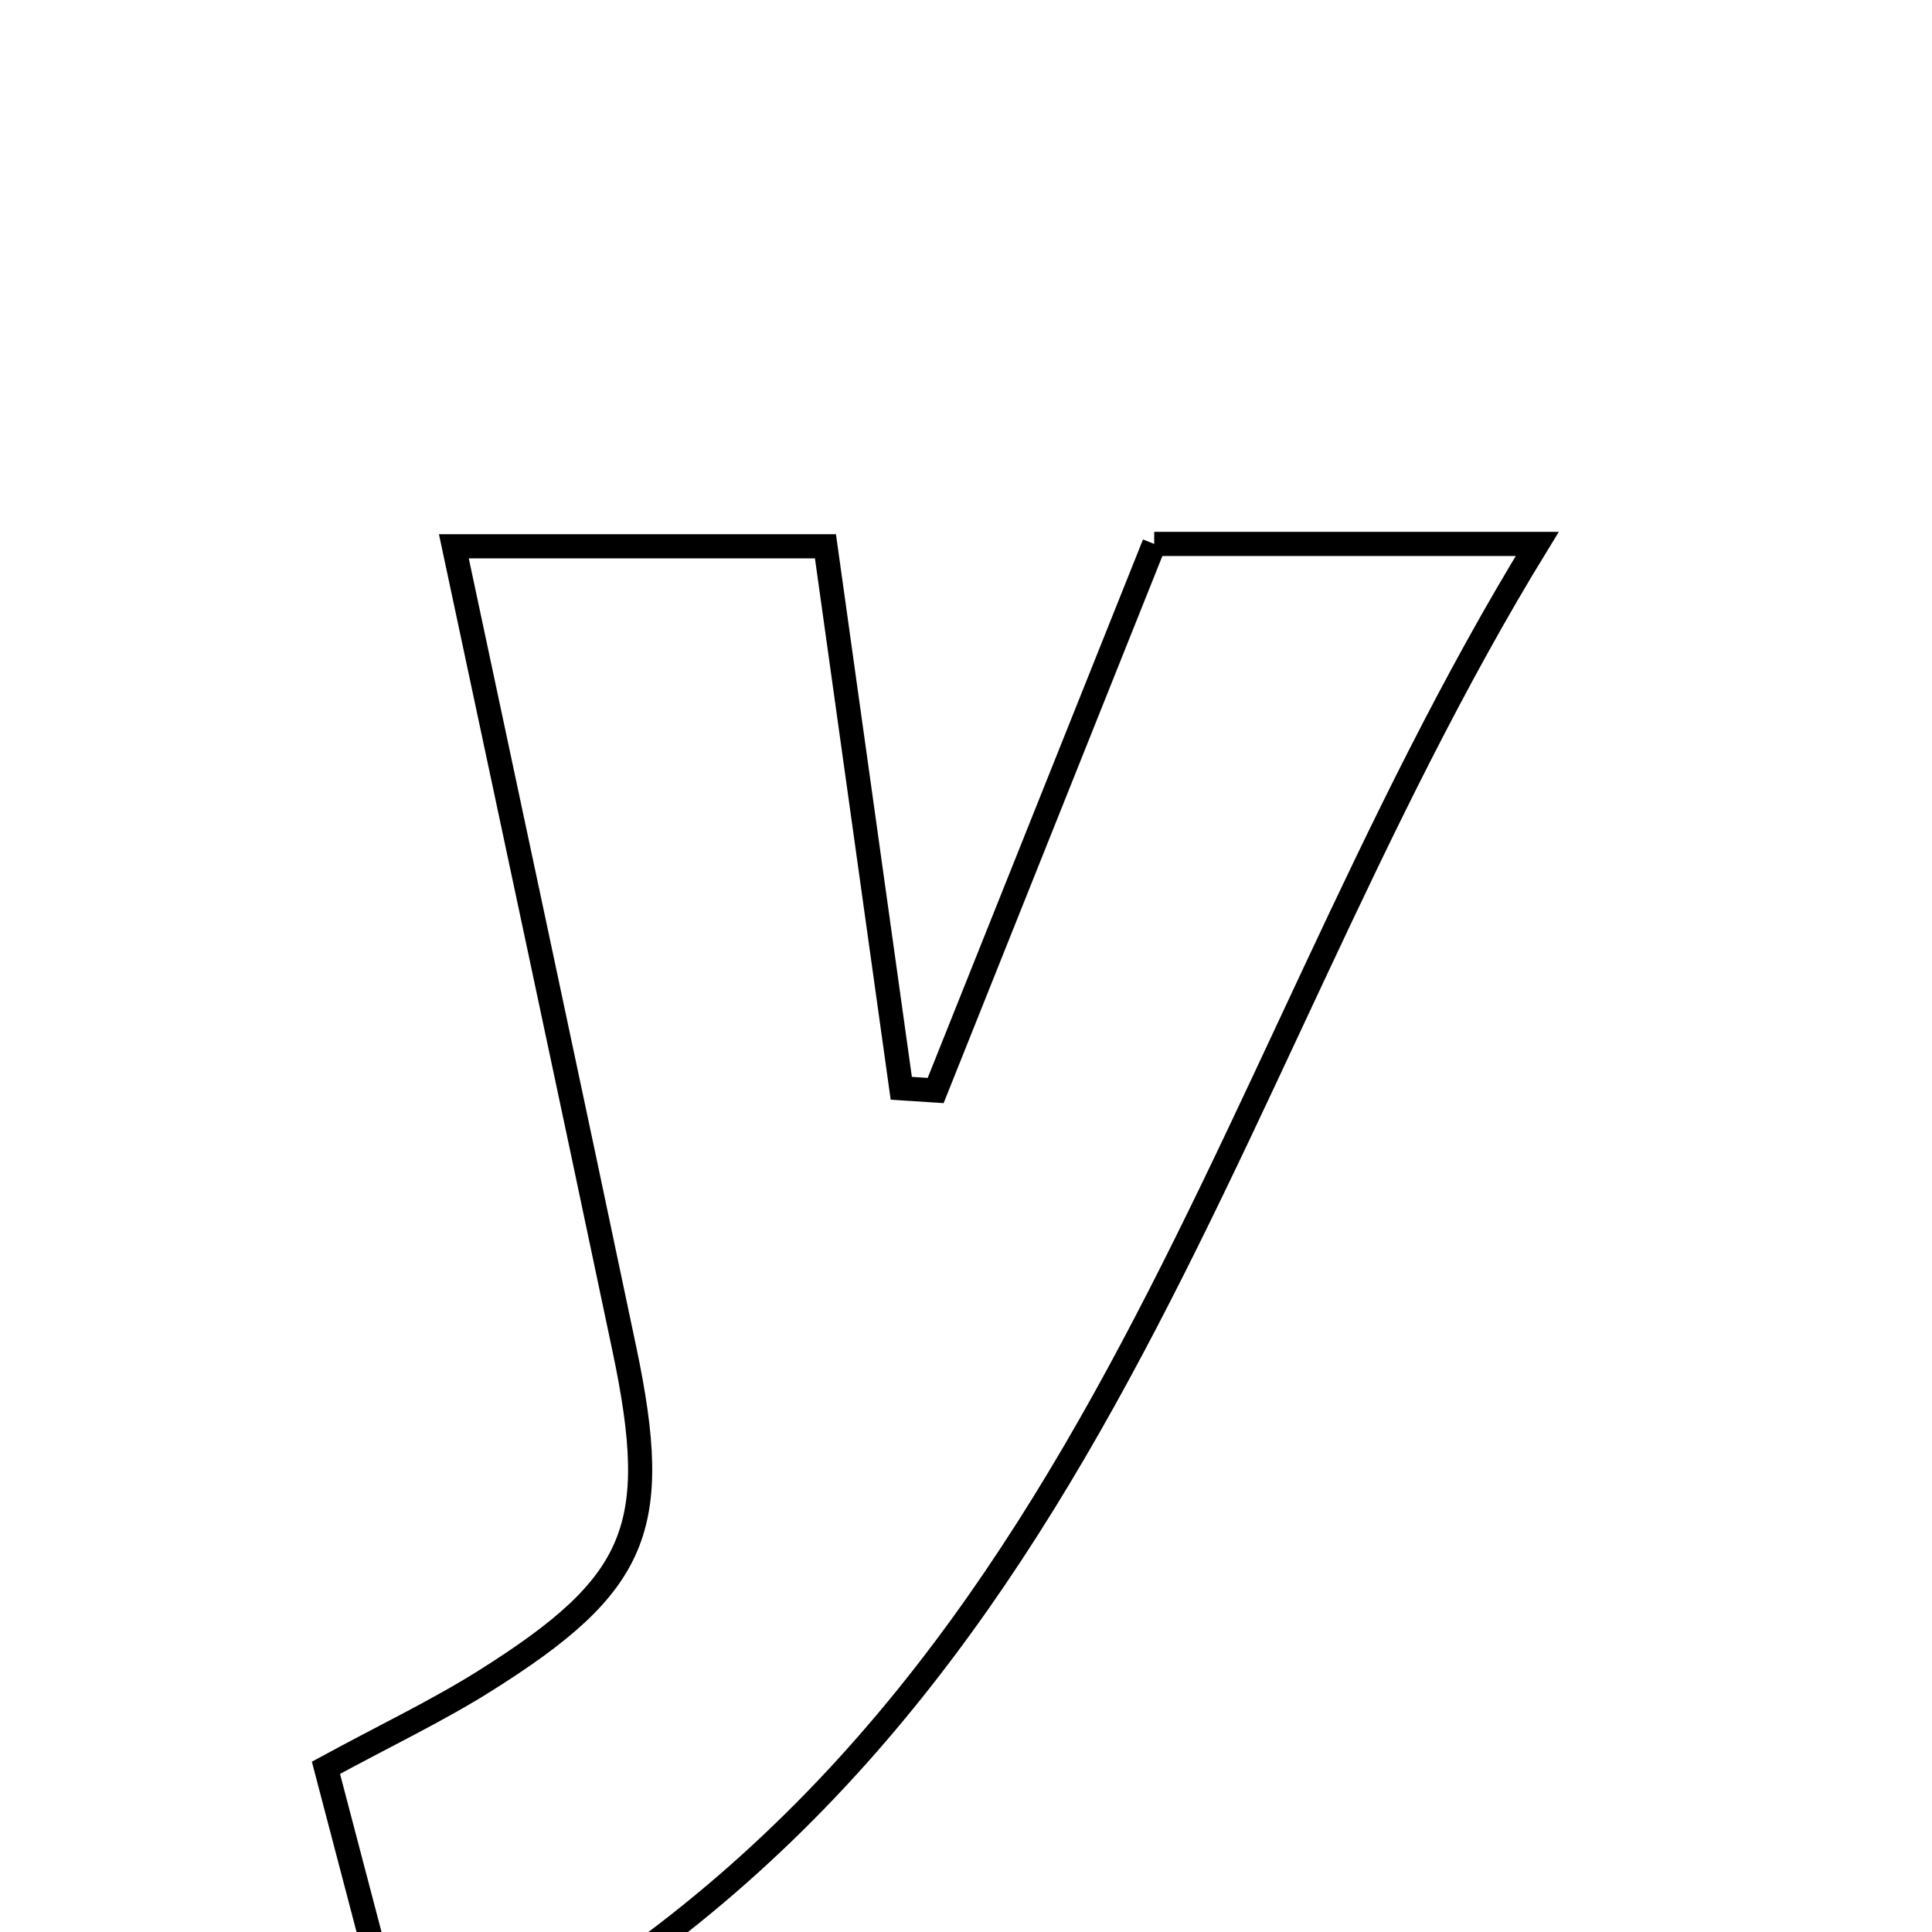<svg xmlns="http://www.w3.org/2000/svg" viewBox="0.0 0.0 24.0 24.0" height="200px" width="200px"><path fill="none" stroke="black" stroke-width=".3" stroke-opacity="1.0"  filling="0" d="M14.338 6.757 C15.782 6.757 17.172 6.757 19.096 6.757 C14.923 13.558 13.572 21.937 5.098 25.957 C4.667 24.314 4.362 23.154 4.049 21.96 C4.8 21.552 5.432 21.252 6.021 20.882 C7.931 19.682 8.223 18.982 7.758 16.767 C7.07 13.494 6.369 10.223 5.638 6.786 C7.208 6.786 8.662 6.786 10.254 6.786 C10.574 9.078 10.885 11.299 11.196 13.519 C11.338 13.528 11.48 13.538 11.623 13.547 C12.518 11.31 13.412 9.073 14.338 6.757"></path></svg>